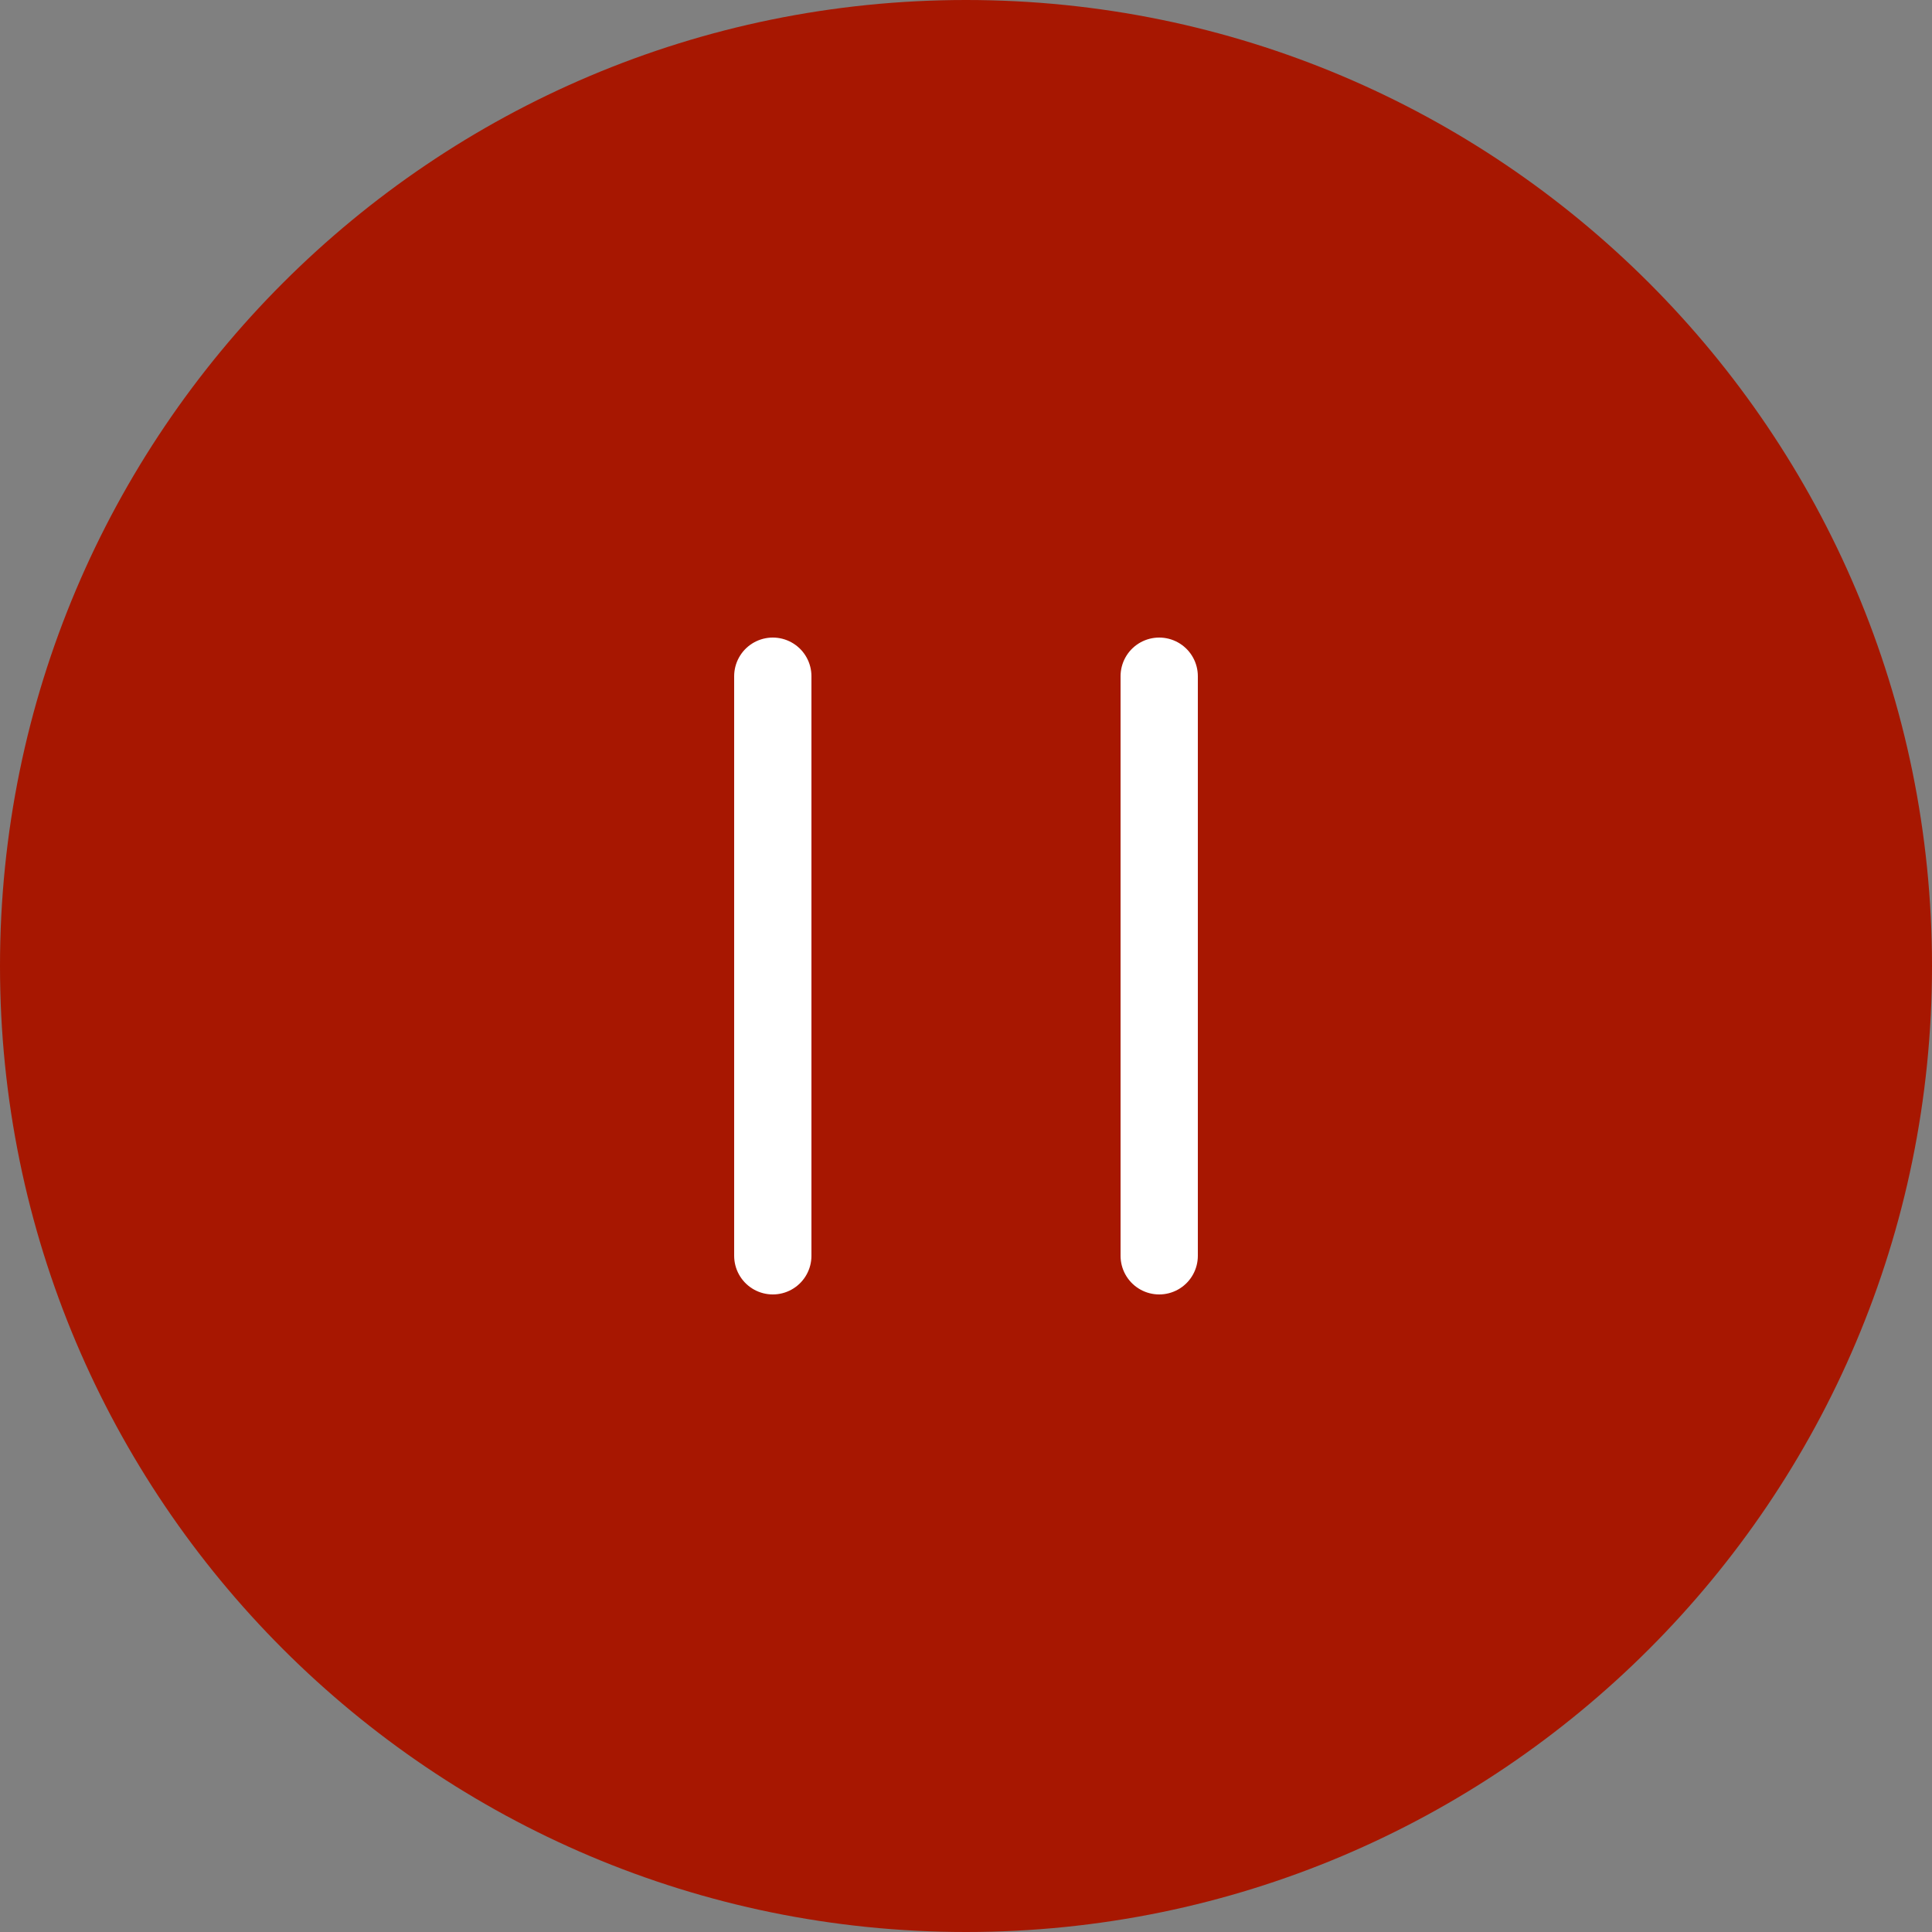 <svg width="100" height="100" viewBox="0 0 100 100" fill="none" xmlns="http://www.w3.org/2000/svg">
<rect x="0" y="0" width="100" height="100" fill="#808080" stroke="none"/>
<path d="M50 100C77.614 100 100 77.614 100 50C100 22.386 77.614 0 50 0C22.386 0 0 22.386 0 50C0 77.614 22.386 100 50 100Z" fill="#a71701"/>
<path d="M40 65V35" stroke="white" stroke-width="4" stroke-linecap="round" stroke-linejoin="round"/>
<path d="M60 65V35" stroke="white" stroke-width="4" stroke-linecap="round" stroke-linejoin="round"/>
</svg>

